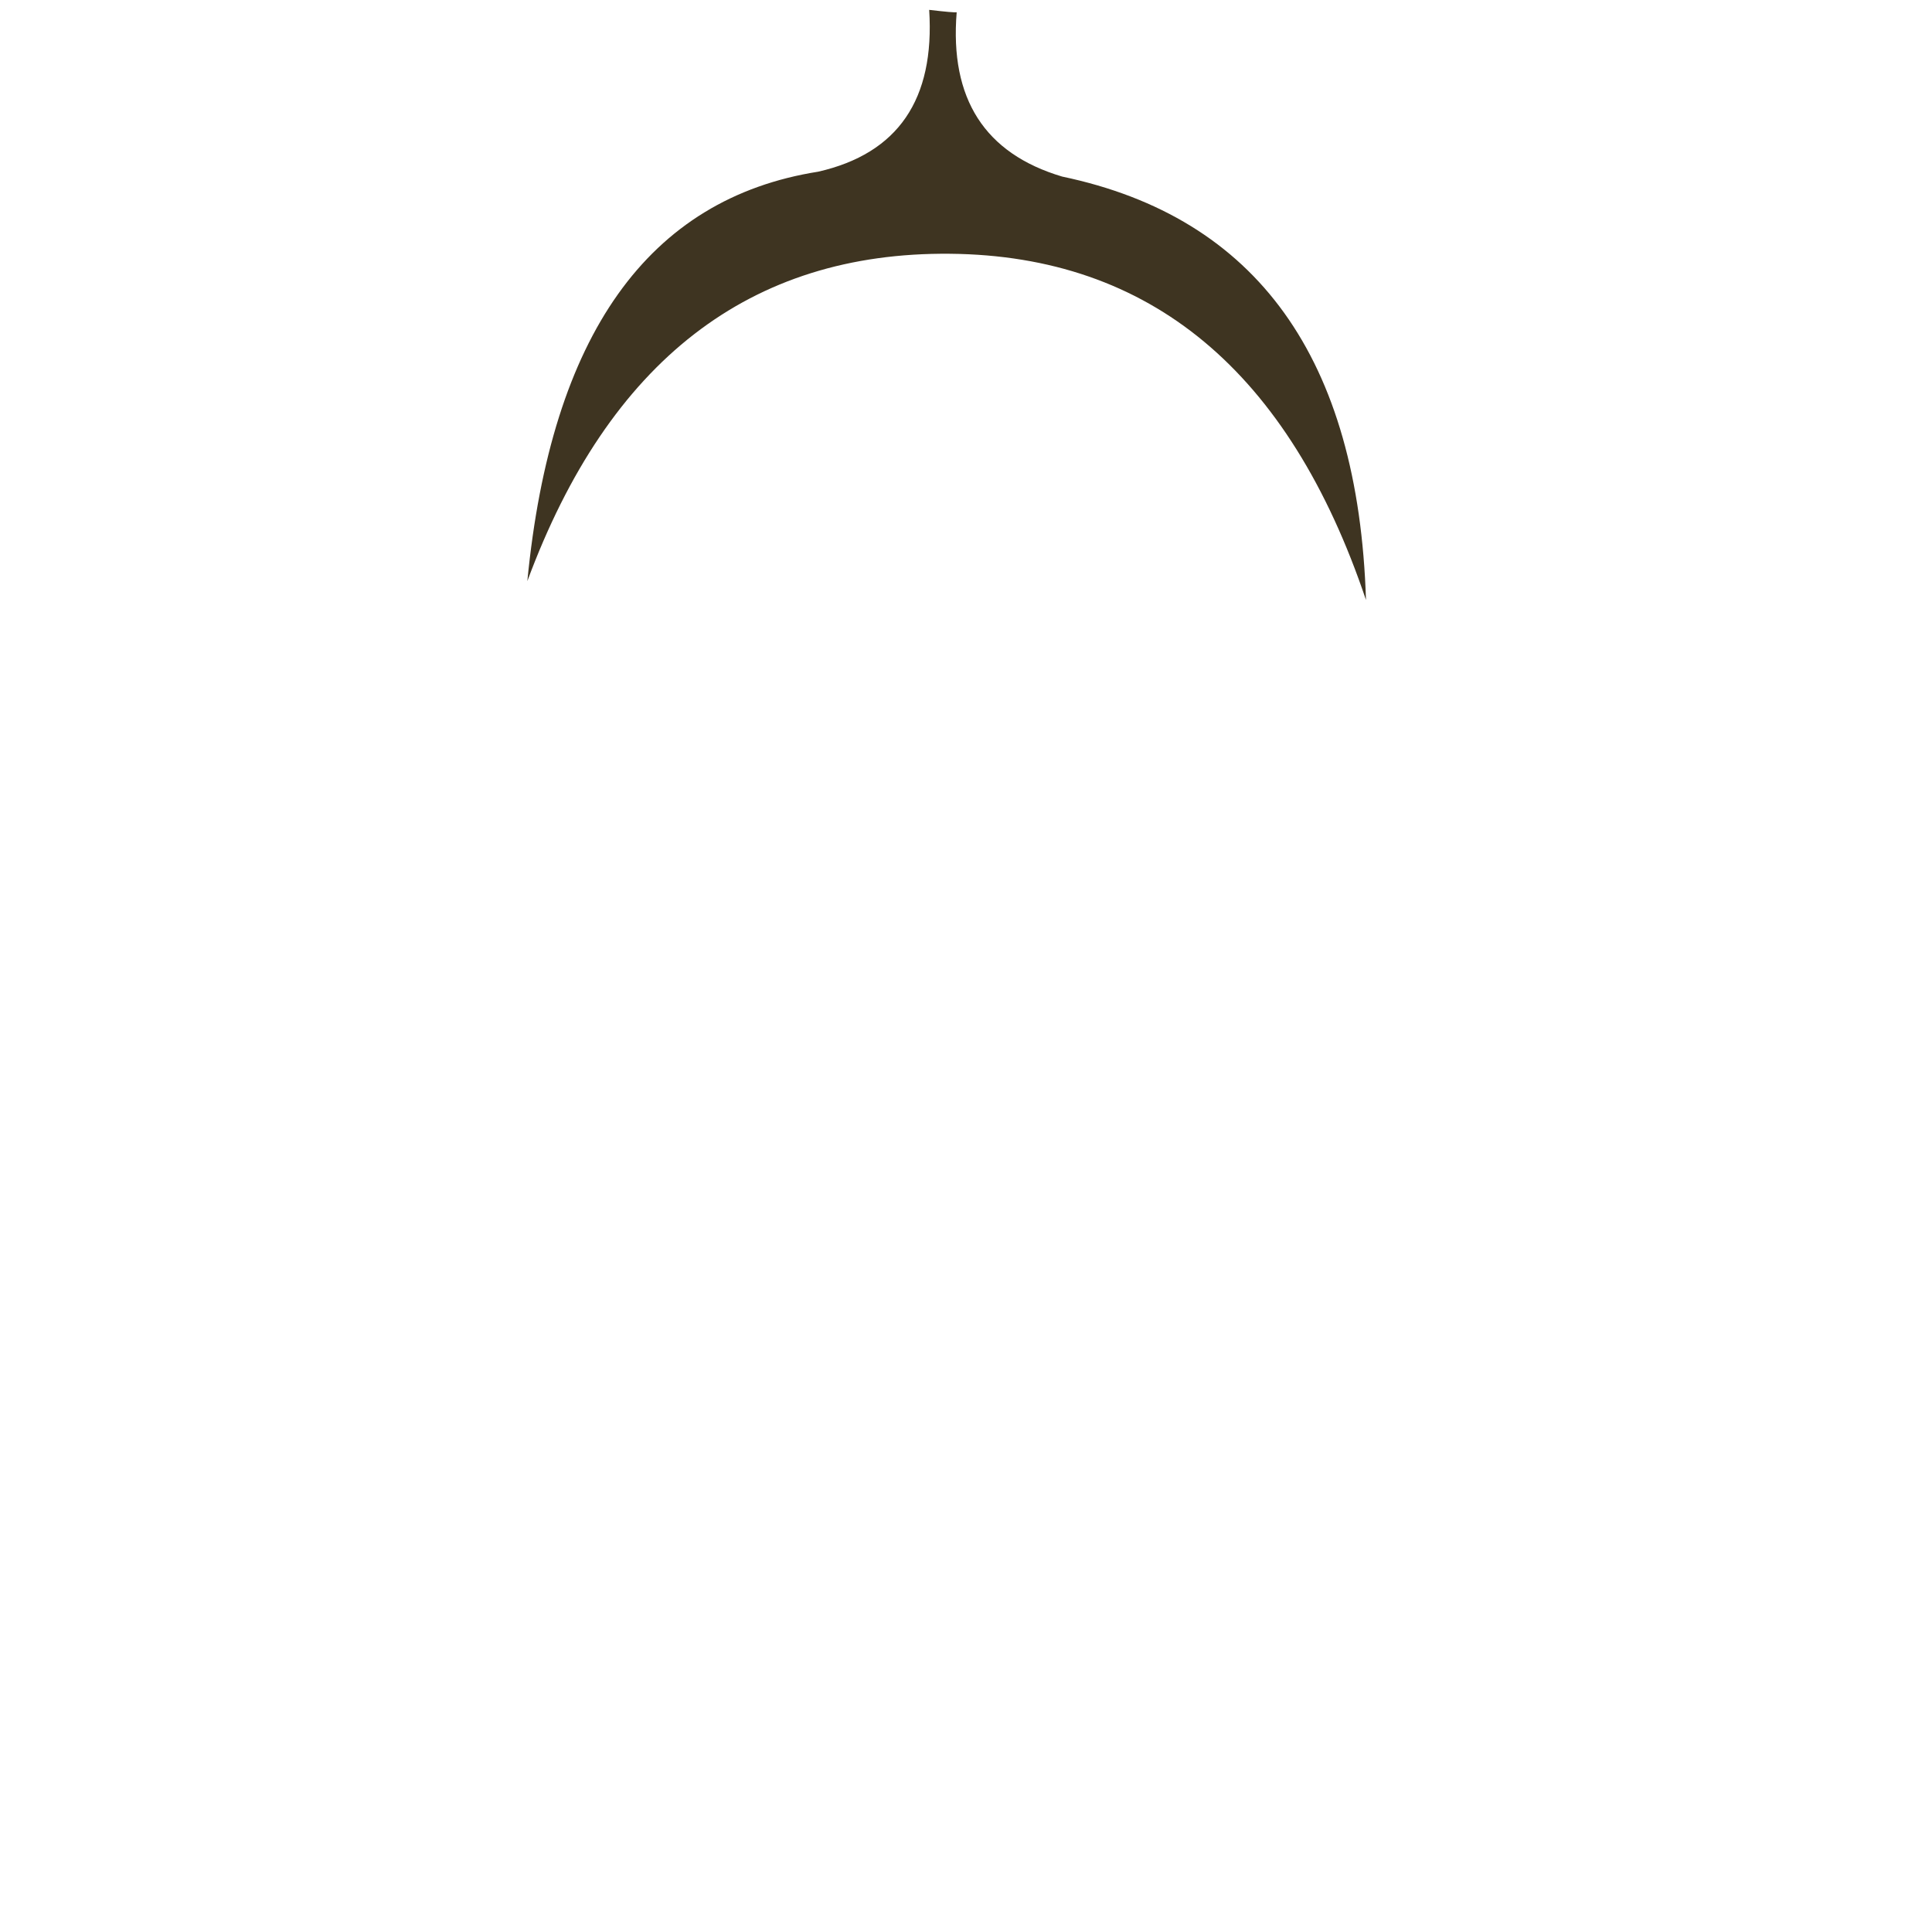 <?xml version="1.0" standalone="no"?>
<!DOCTYPE svg PUBLIC "-//W3C//DTD SVG 20010904//EN" "http://www.w3.org/TR/2001/REC-SVG-20010904/DTD/svg10.dtd">
<!-- Created using Krita: https://krita.org -->
<svg xmlns="http://www.w3.org/2000/svg" 
    xmlns:xlink="http://www.w3.org/1999/xlink"
    xmlns:krita="http://krita.org/namespaces/svg/krita"
    xmlns:sodipodi="http://sodipodi.sourceforge.net/DTD/sodipodi-0.dtd"
    width="512pt"
    height="512pt"
    viewBox="0 0 512 512">
    <style>
        .hair-color {
            color: #3e3421;
        }
    </style>
<defs/>
<path id="shape0" transform="translate(139.75, 2.613)" fill="currentColor" class="hair-color" fill-rule="evenodd" d="M0 151.387C21.606 93.057 58.939 64.141 112 64.637C165.061 65.134 201.811 95.717 222.25 156.387C220.23 92.414 193.394 55.013 141.74 44.183C121.228 38.083 111.908 23.567 113.781 0.637C113.343 0.731 110.915 0.518 106.495 0C108.01 23.77 98.212 38.064 77.1 42.882C32.031 50.005 6.331 86.173 0 151.387Z" sodipodi:nodetypes="czcccccc"/>
</svg>
